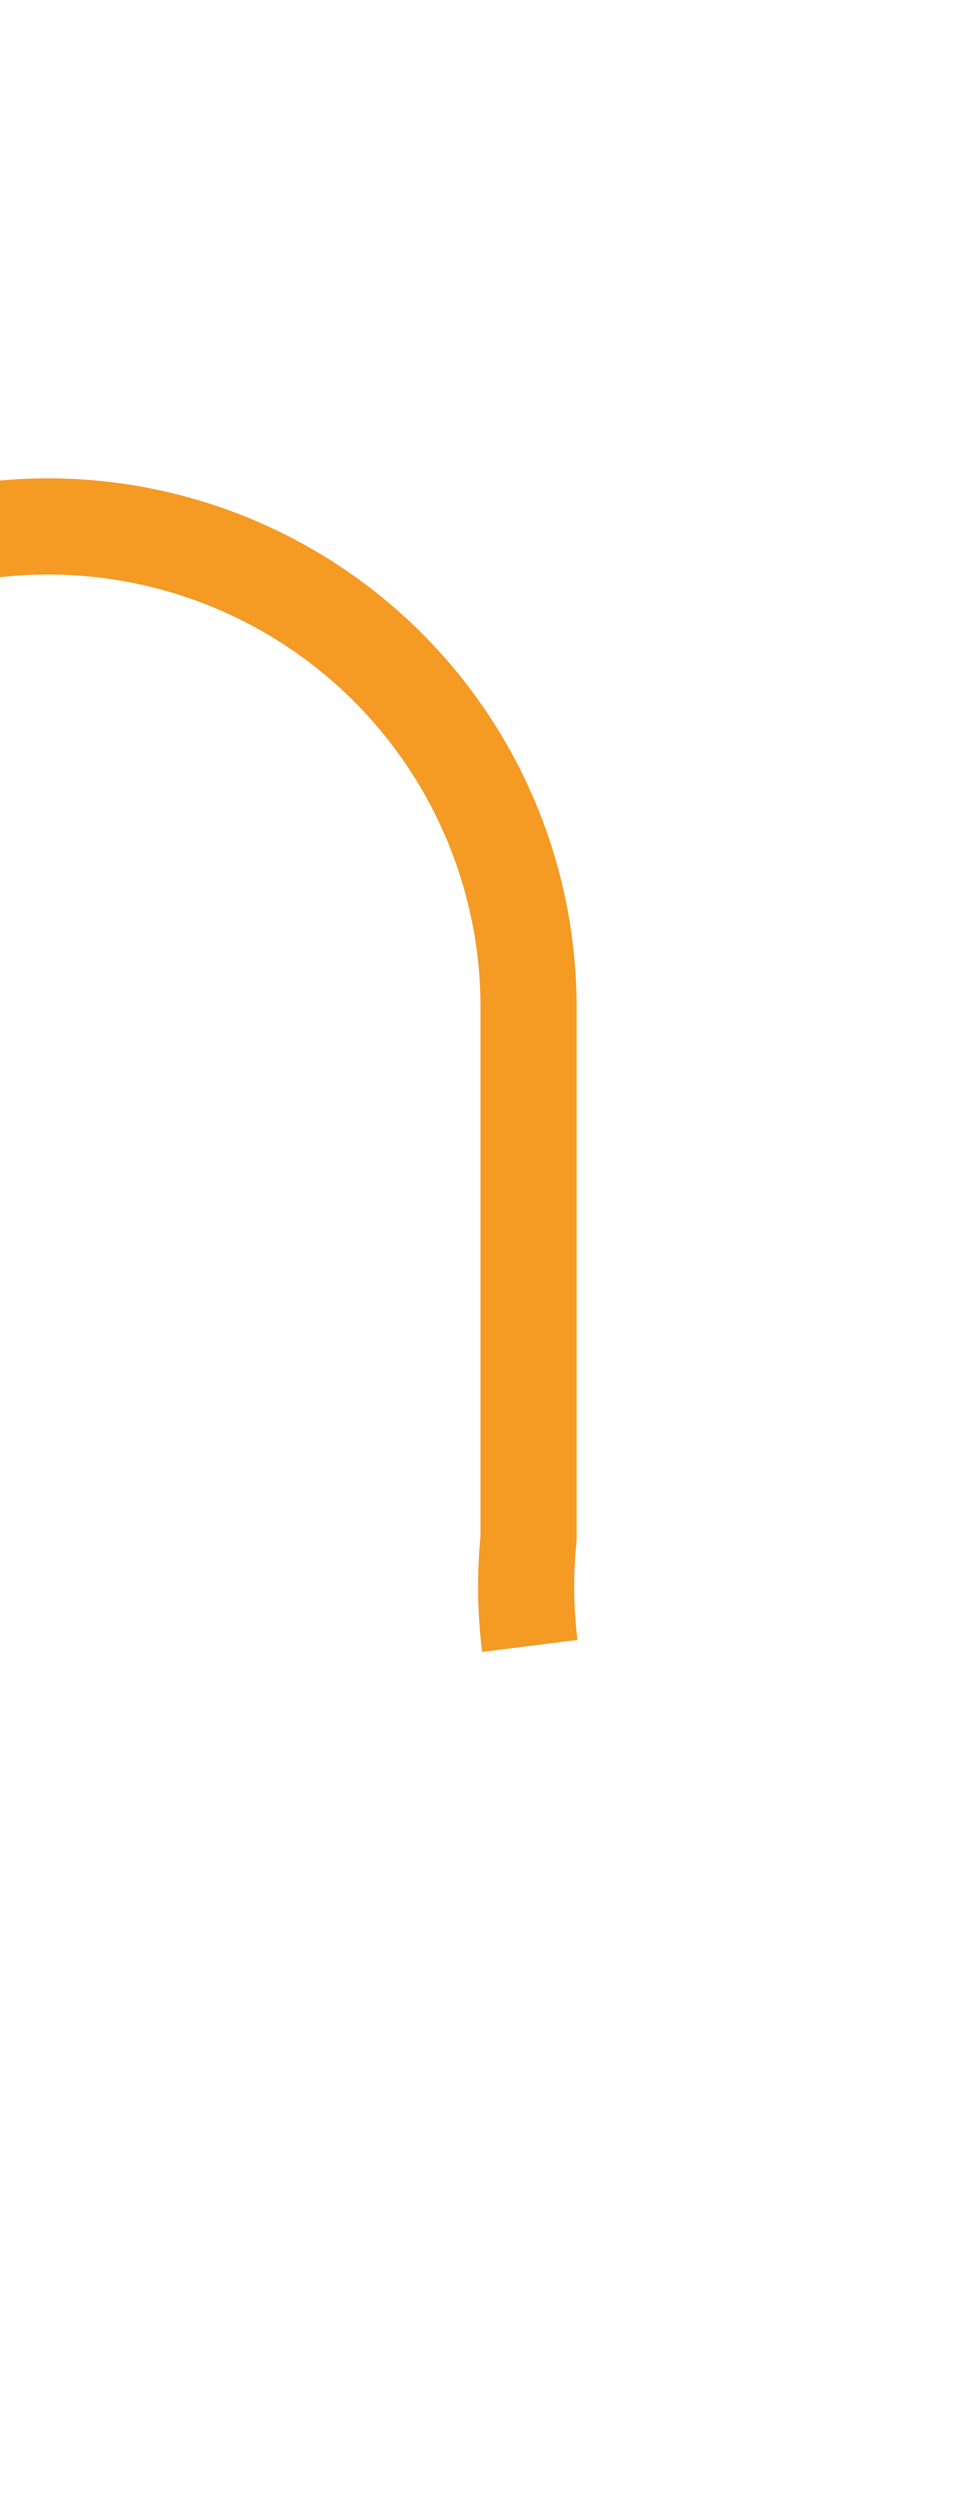 ﻿<?xml version="1.0" encoding="utf-8"?>
<svg version="1.1" xmlns:xlink="http://www.w3.org/1999/xlink" width="10px" height="26px" preserveAspectRatio="xMidYMin meet" viewBox="1364 389  8 26" xmlns="http://www.w3.org/2000/svg">
  <path d="M 1286 394.5  L 1363 394.5  A 5 5 0 0 1 1368.5 399.5 L 1368.5 405  A 5 5 0 0 0 1373.5 410.5 L 1450 410.5  " stroke-width="1" stroke-dasharray="17,8" stroke="#f59a23" fill="none" />
  <path d="M 1444.946 405.854  L 1449.593 410.5  L 1444.946 415.146  L 1445.654 415.854  L 1450.654 410.854  L 1451.007 410.5  L 1450.654 410.146  L 1445.654 405.146  L 1444.946 405.854  Z " fill-rule="nonzero" fill="#f59a23" stroke="none" />
</svg>